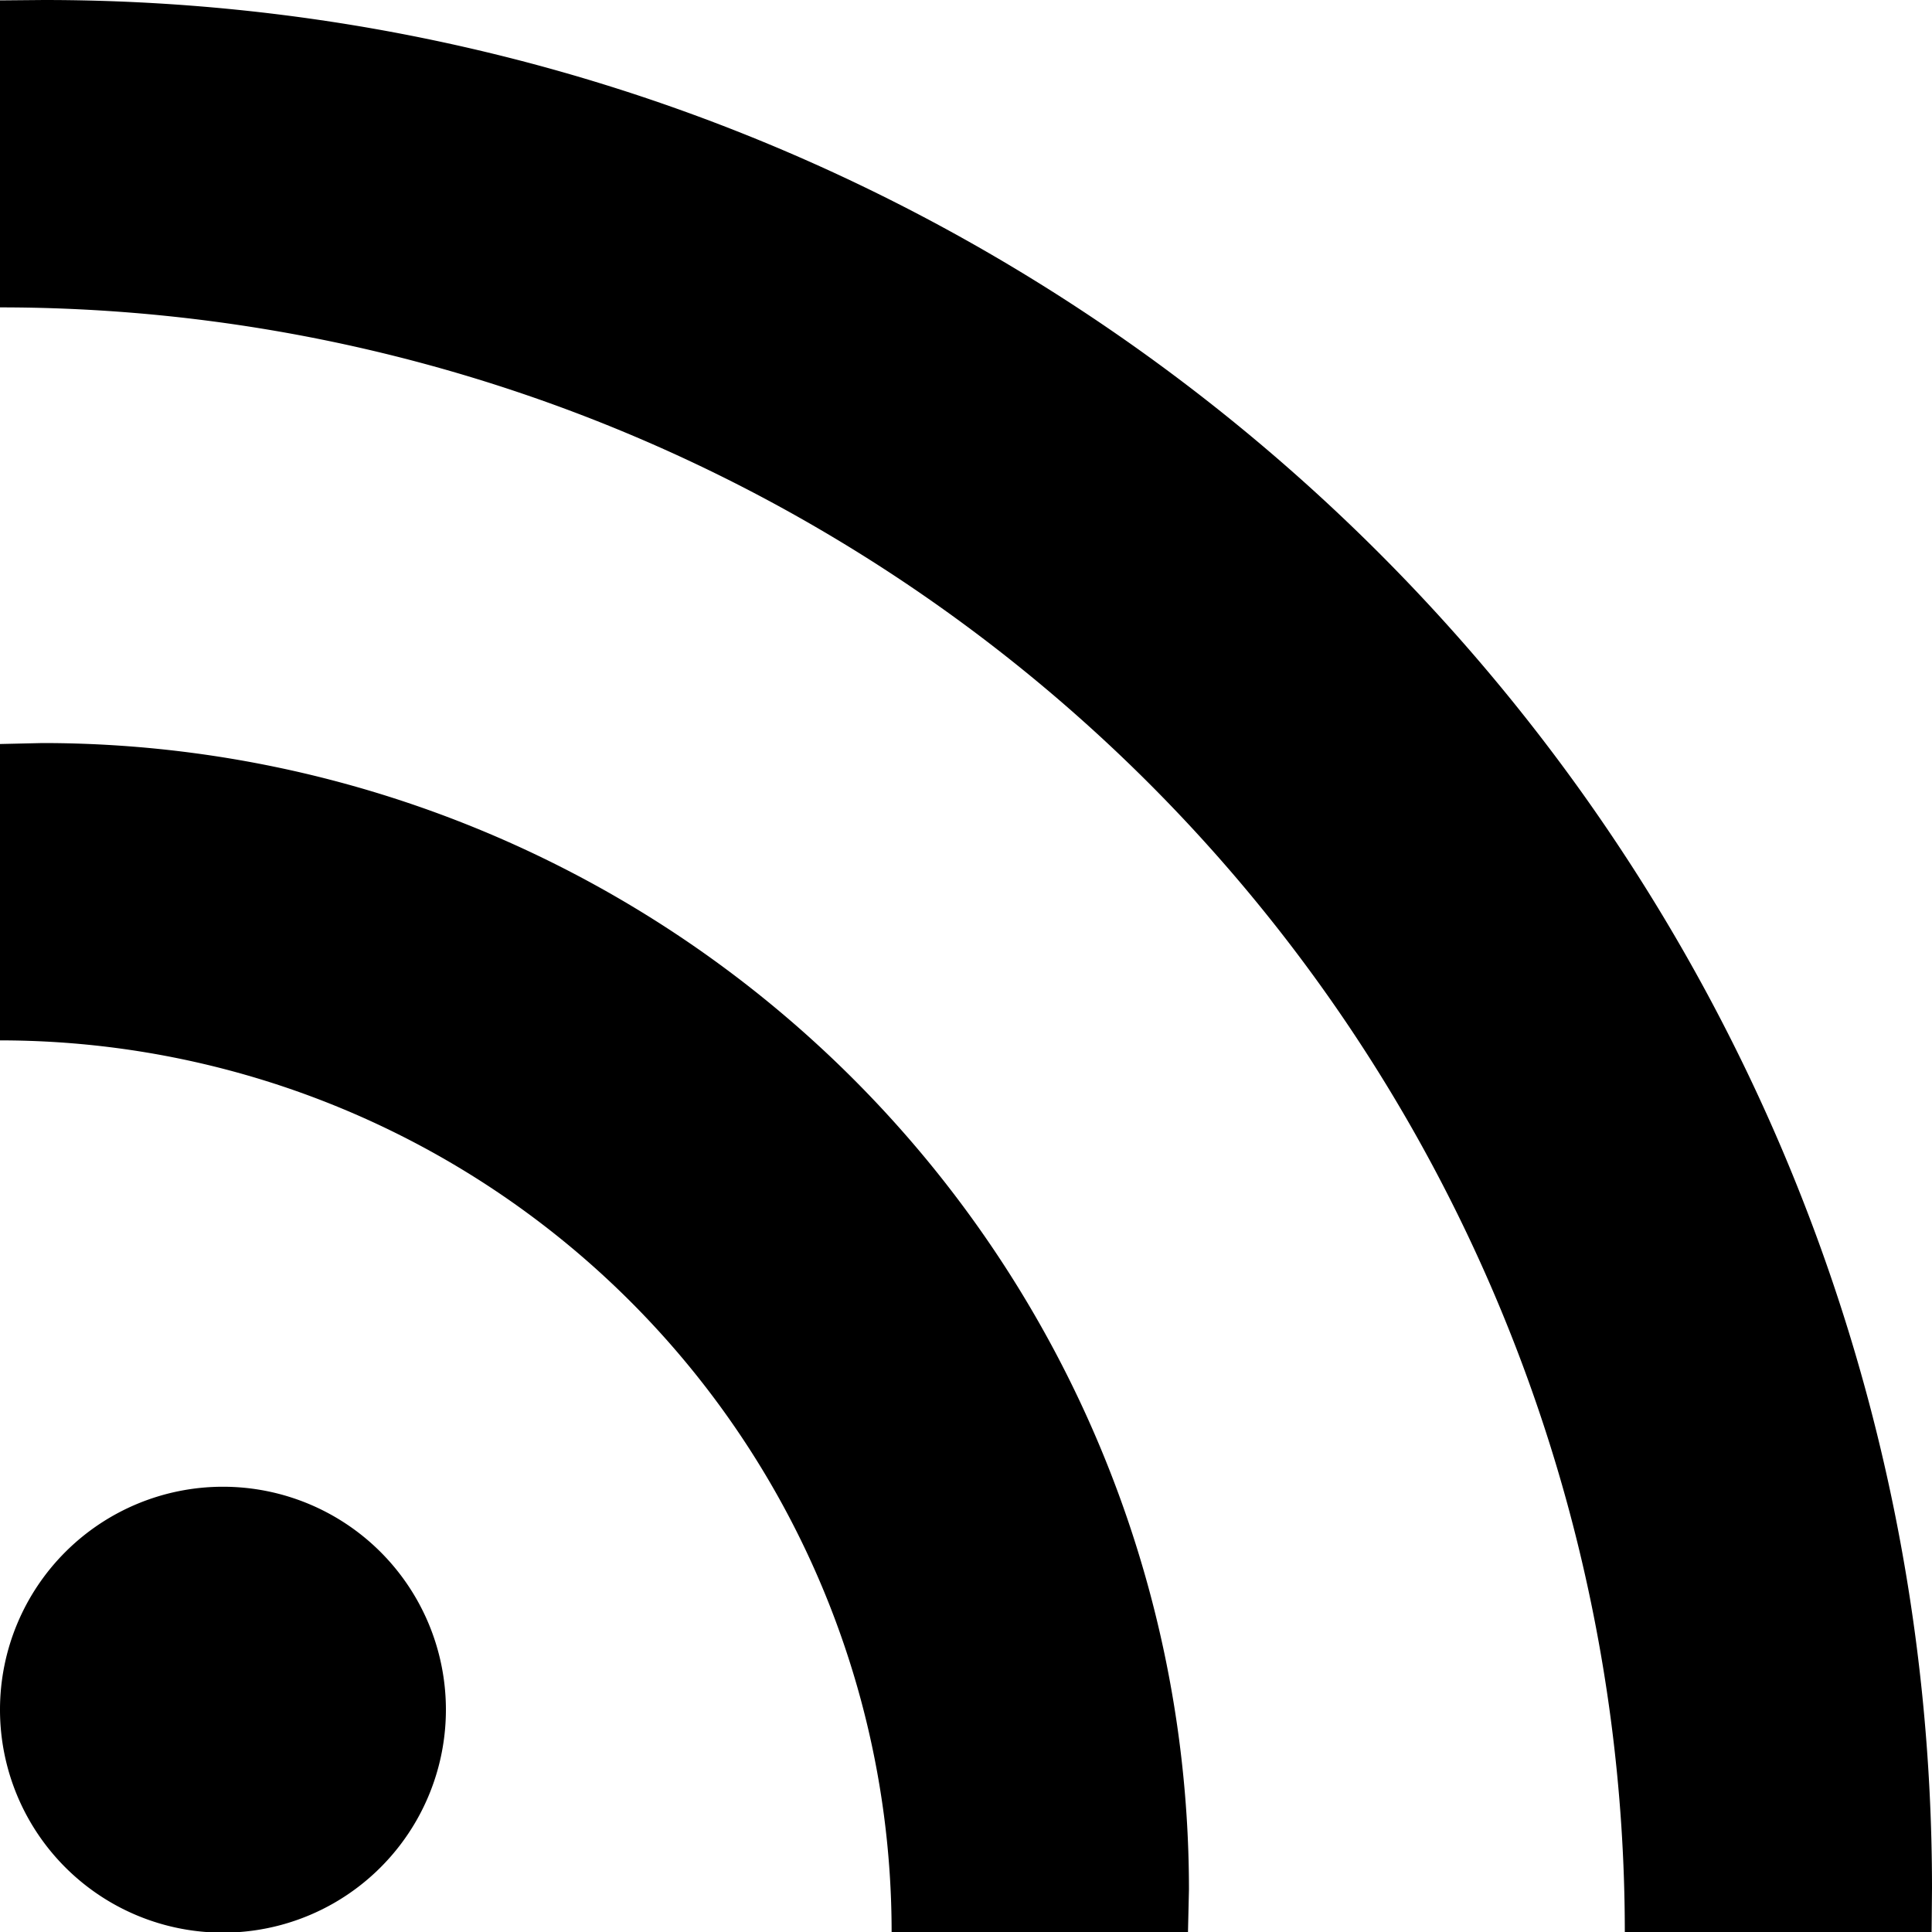 <?xml version="1.0" standalone="no"?><!DOCTYPE svg PUBLIC "-//W3C//DTD SVG 1.1//EN" "http://www.w3.org/Graphics/SVG/1.1/DTD/svg11.dtd"><svg t="1594352704379" class="icon" viewBox="0 0 1024 1024" version="1.1" xmlns="http://www.w3.org/2000/svg" p-id="2076" xmlns:xlink="http://www.w3.org/1999/xlink" width="200" height="200"><defs><style type="text/css"></style></defs><path d="M1023.795 1024L1024 1000.755C1024 448 576 0 23.245 0L0 0.205v162.714A861.184 861.184 0 0 1 861.184 1024h162.611z m-394.138 0l0.512-22.528A607.642 607.642 0 0 0 22.528 393.83L0 394.342v157.082A472.576 472.576 0 0 1 472.576 1024H629.76zM0 905.83a118.17 118.17 0 1 0 236.339 0 118.17 118.17 0 0 0-236.339 0z" p-id="2077"></path></svg>